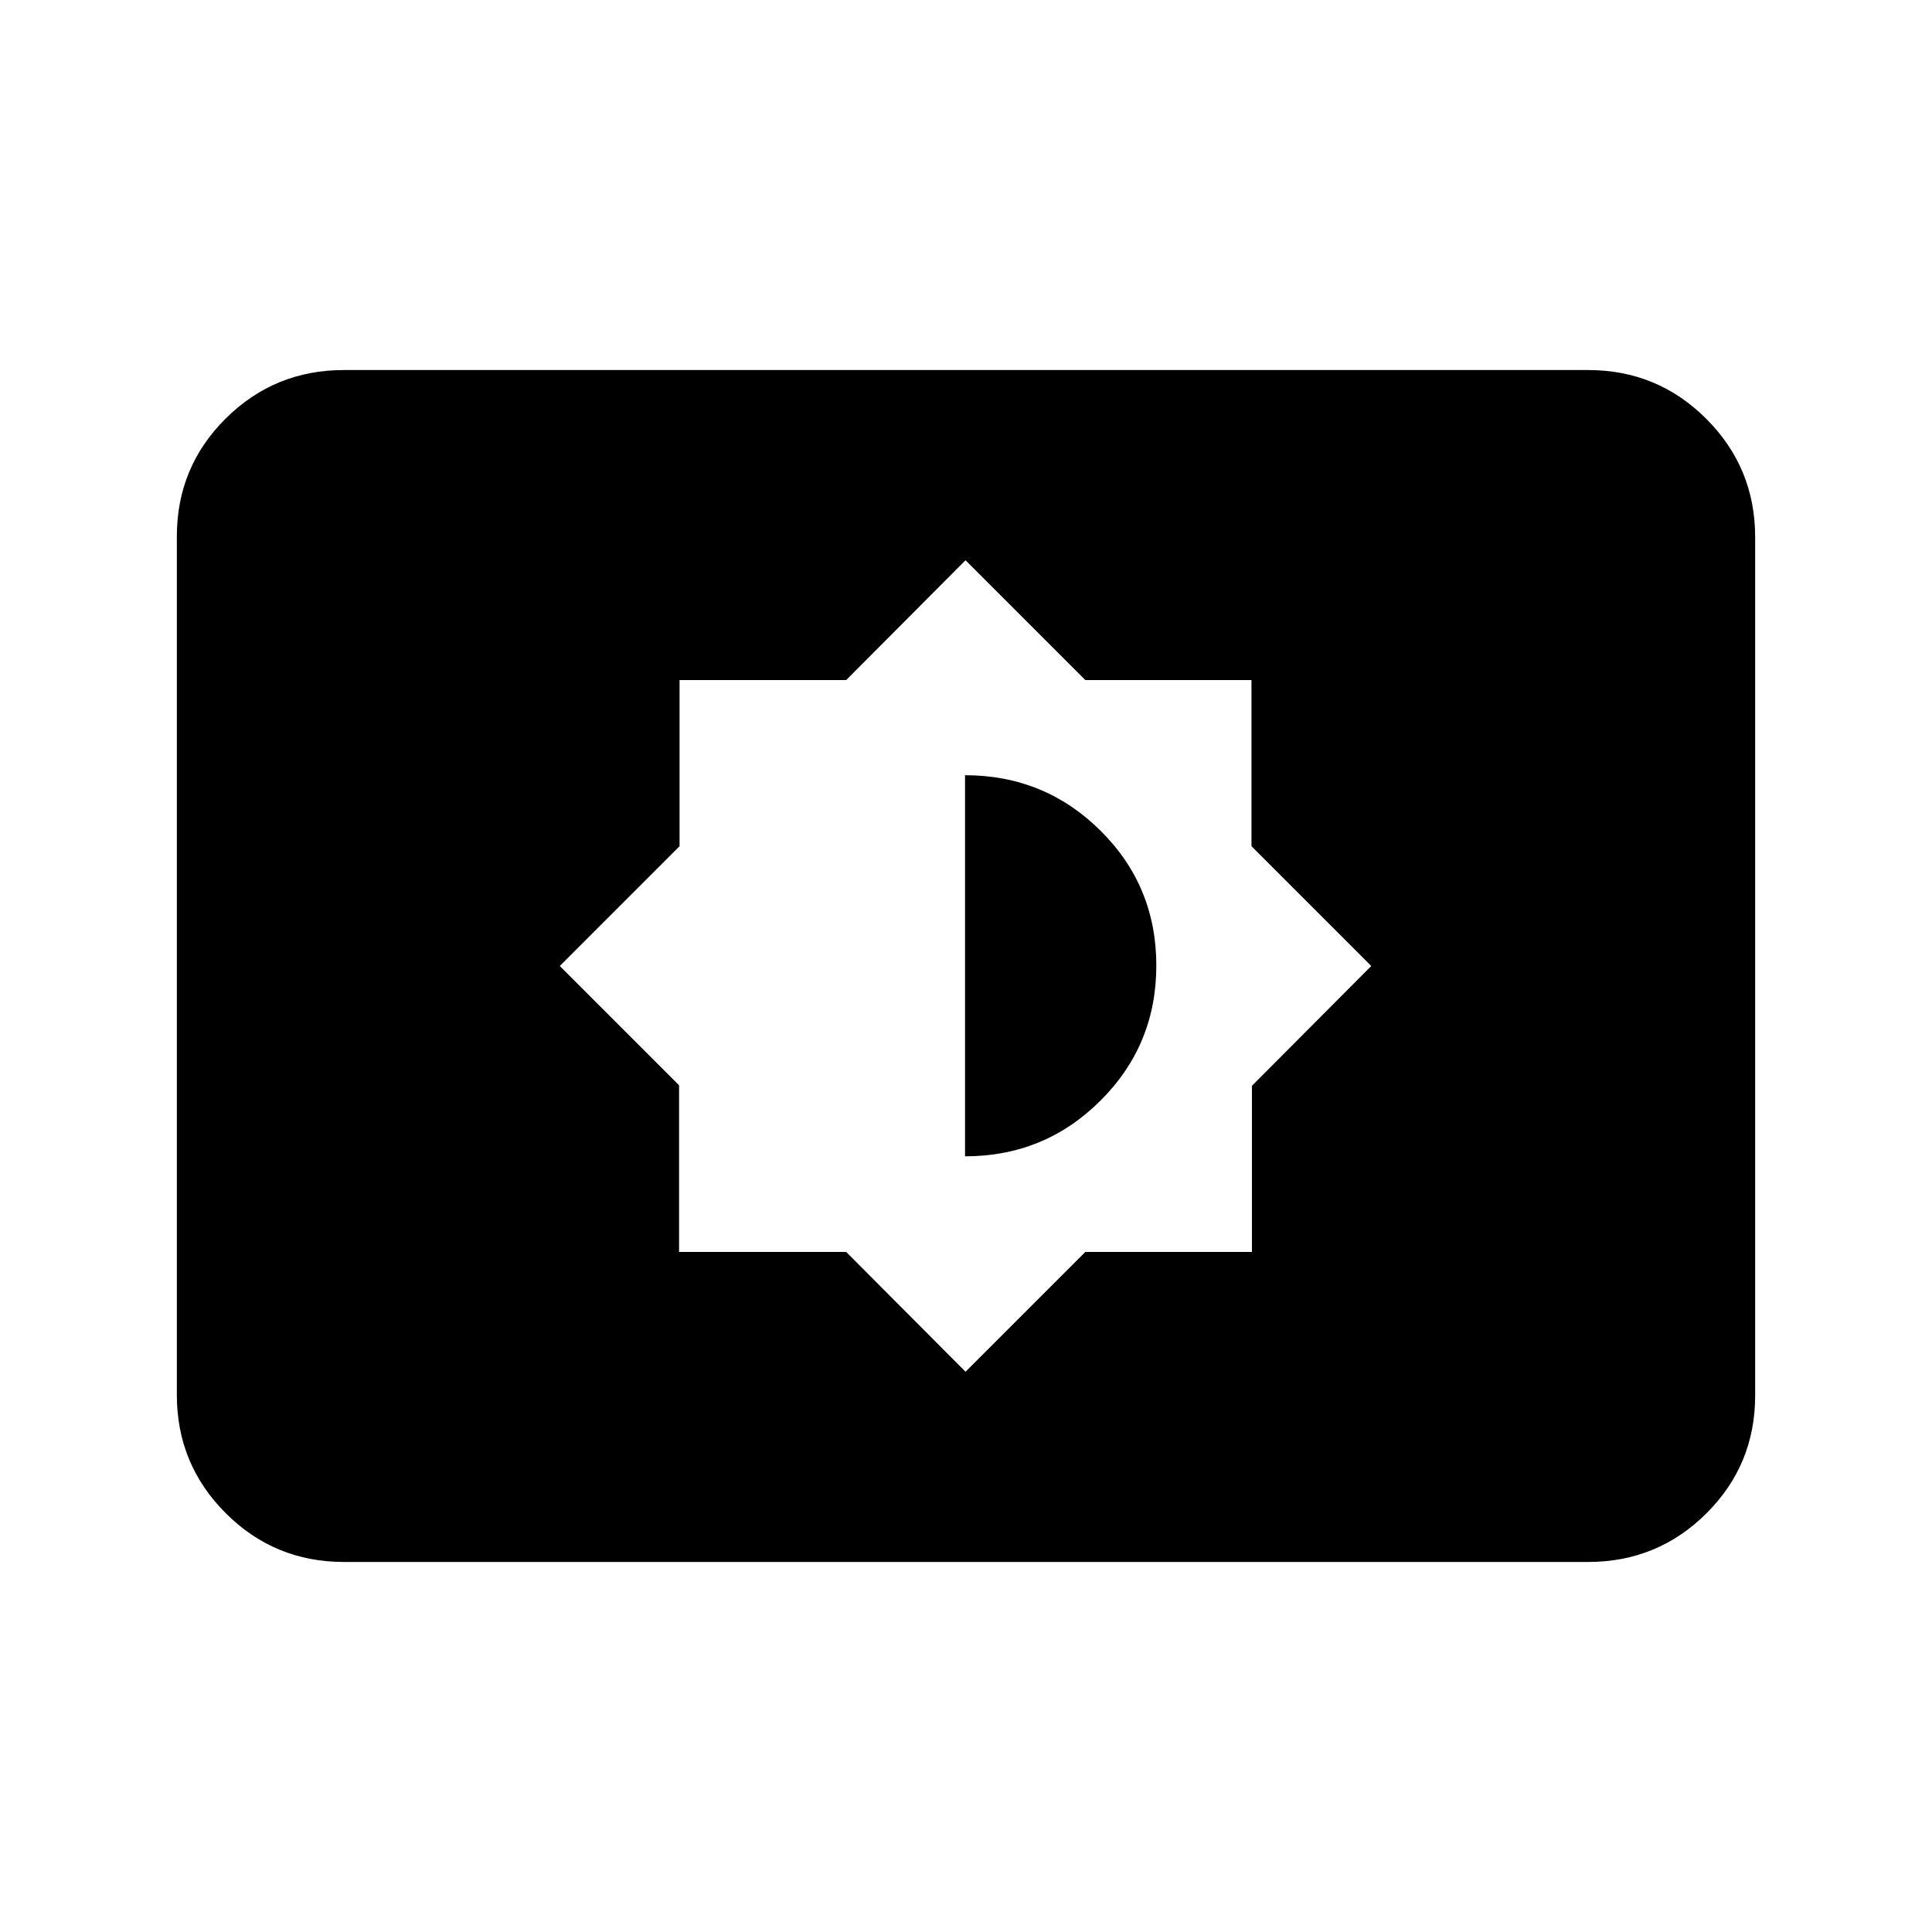 <svg xmlns="http://www.w3.org/2000/svg" height="20" viewBox="0 -960 960 960" width="20"><path d="m479.76-278.39 59.52-59.52h82.81v-82.57L681.37-480l-59.52-59.52v-82.57h-82.57l-59.52-59.52-59.28 59.52h-82.81v82.57L278.15-480l59.28 59.28v82.81h83.05l59.28 59.52Zm-.24-107.04V-574.8q39.52 0 67.28 27.52 27.77 27.52 27.77 67.04 0 39.52-27.77 67.16-27.76 27.65-67.28 27.65ZM170.87-183.87q-34.48 0-58.74-24.27-24.26-24.27-24.26-58.77v-426.5q0-34.5 24.26-58.61t58.74-24.11h618.26q34.48 0 58.74 24.27 24.26 24.27 24.26 58.77v426.5q0 34.5-24.26 58.61t-58.74 24.11H170.87Z"/></svg>